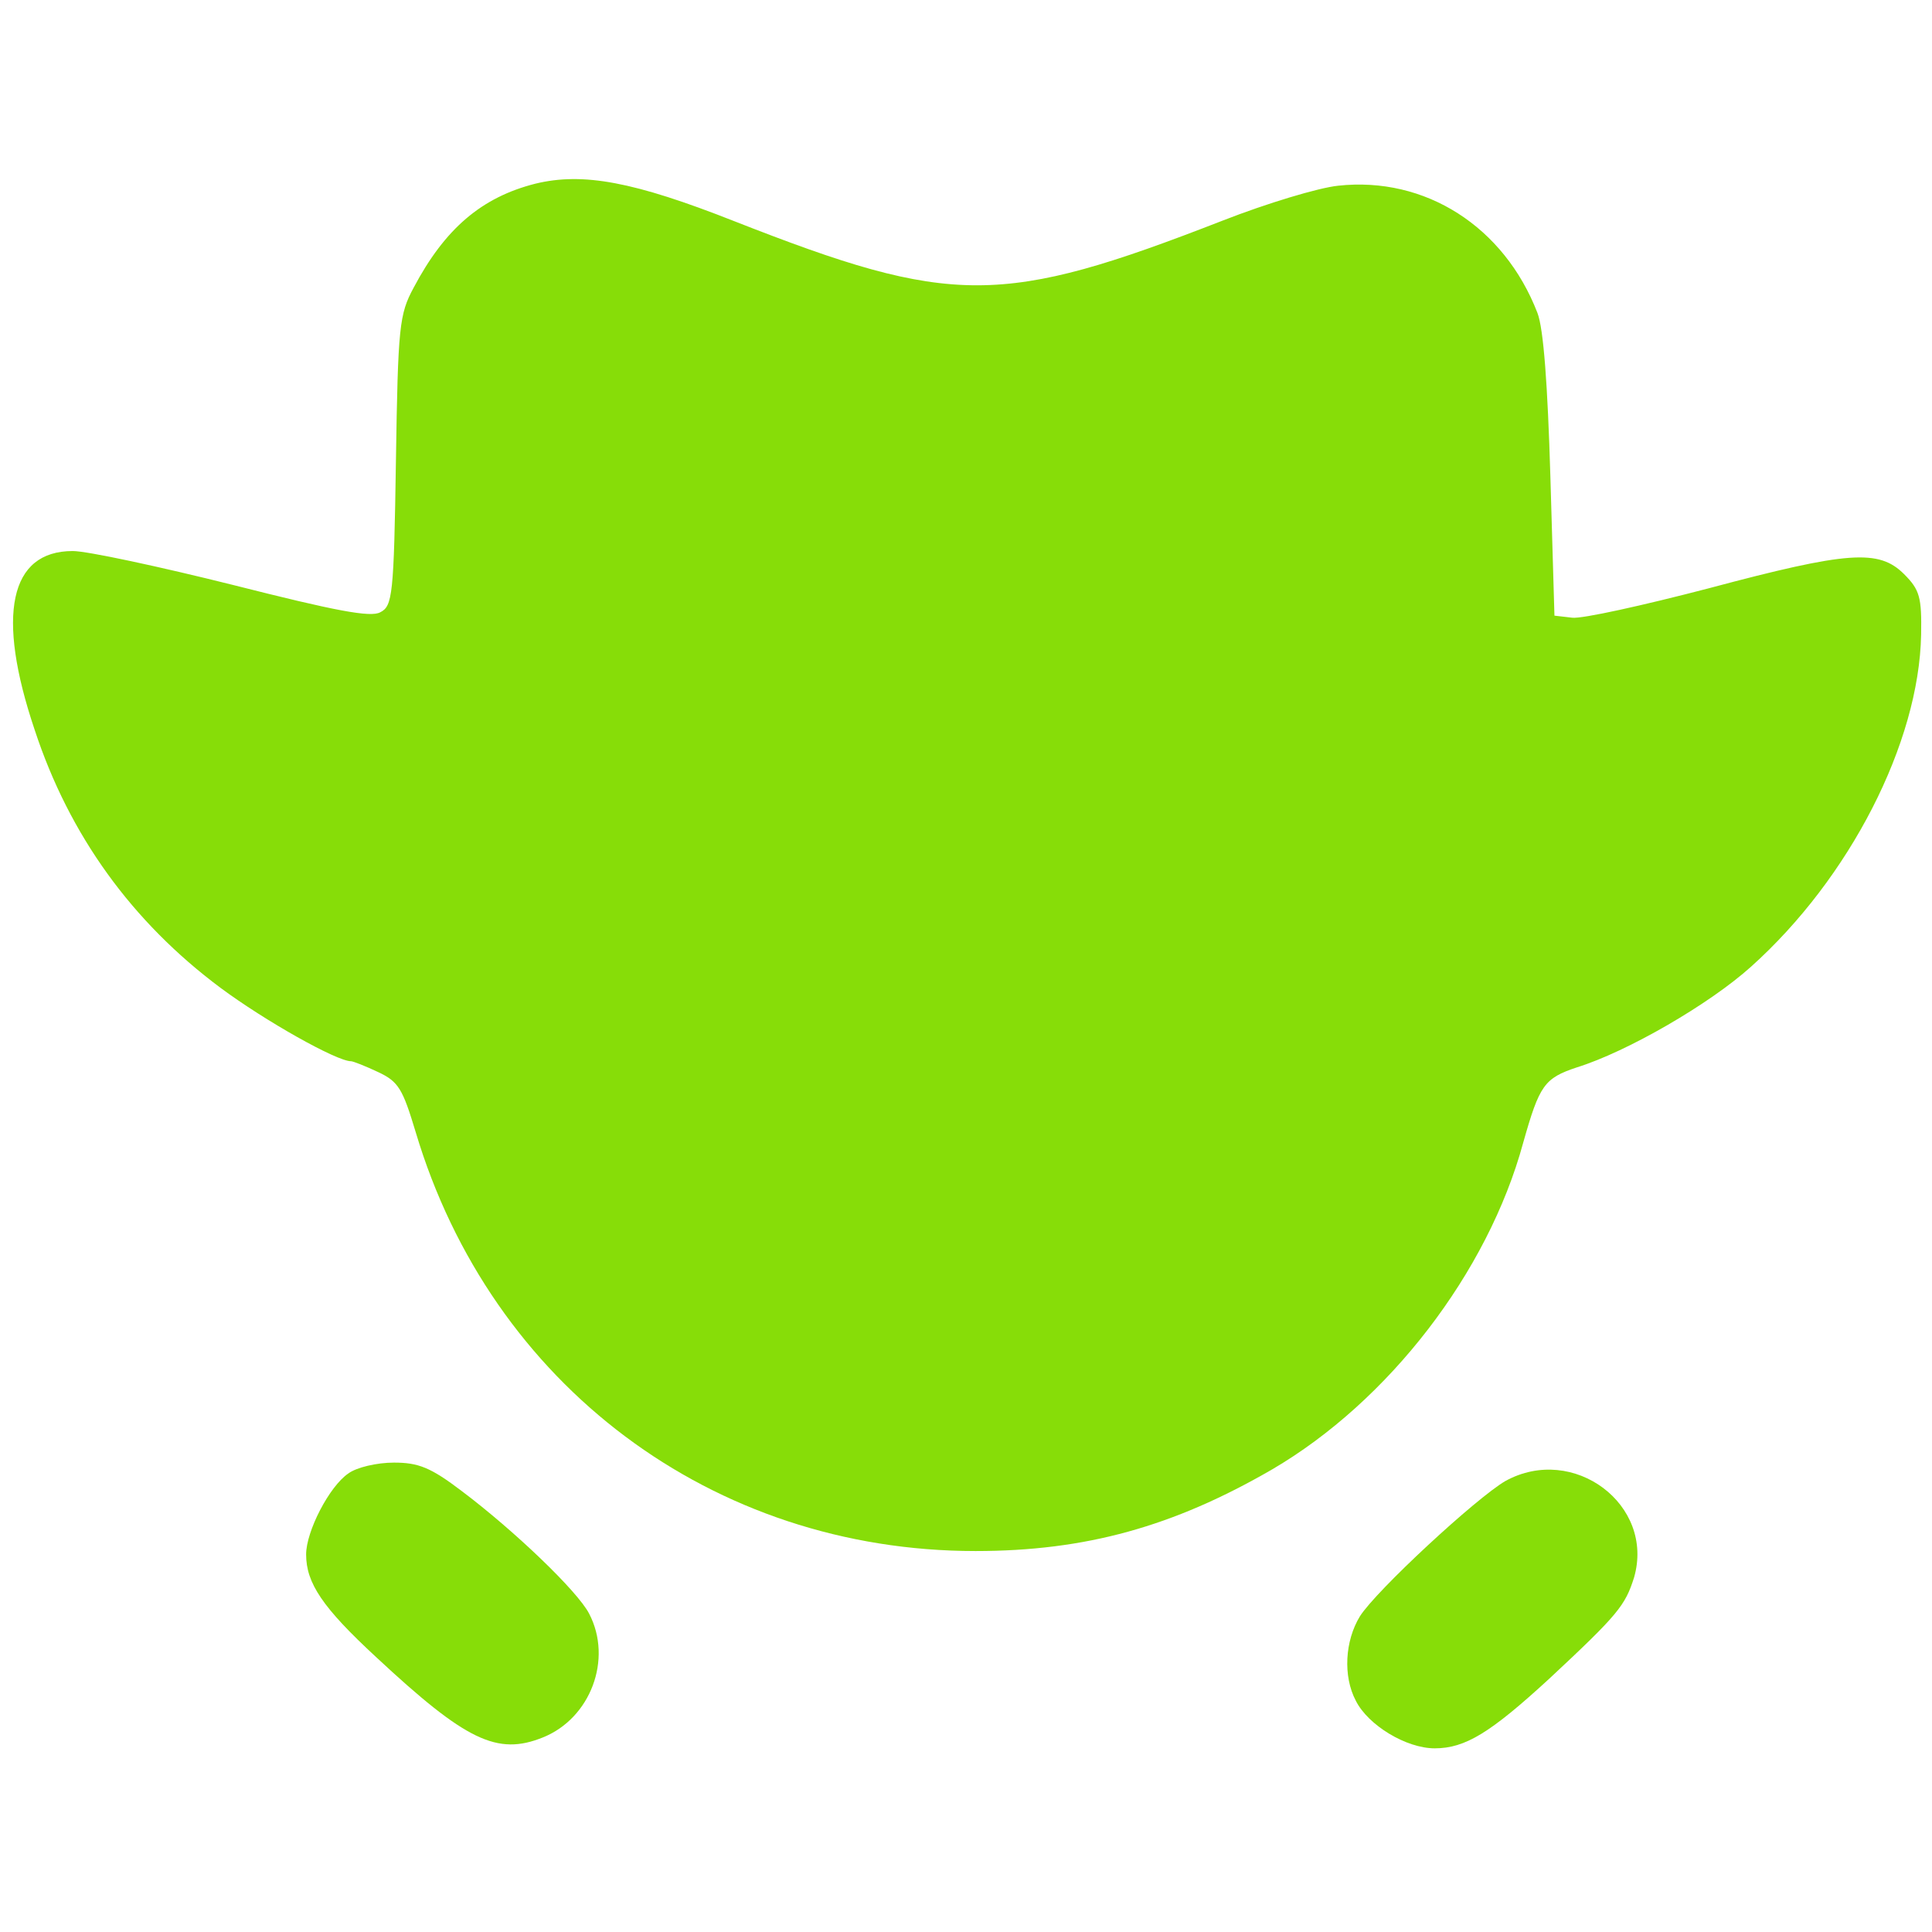 <svg
  xmlns="http://www.w3.org/2000/svg"
  width="284pt"
  height="284pt"
  viewBox="0 0 284 284"
  preserveAspectRatio="xMidYMid meet"
>
  <g
    transform="translate(0,284) scale(0.1,-0.1)"
    fill="#87DD08"
    stroke="none"
  >
    <path
      d="M787 2570 c-79 -20 -133 -66 -179 -153 -21 -39 -23 -56 -26 -255 -3
-197 -5 -213 -23 -222 -14 -8 -66 2 -216 40 -108 27 -215 50 -236 50 -93 0
-113 -94 -56 -263 51 -155 143 -282 273 -379 66 -49 171 -108 192 -108 3 0 21
-7 40 -16 30 -14 36 -25 55 -88 111 -372 436 -616 823 -616 162 0 291 36 436
120 171 100 317 289 369 480 24 85 31 95 79 111 74 23 195 93 256 148 145 130
247 329 250 488 1 55 -2 66 -25 89 -37 37 -82 34 -288 -21 -96 -25 -186 -45
-200 -43 l-26 3 -6 205 c-4 134 -10 217 -19 240 -49 127 -165 201 -293 187
-29 -3 -105 -26 -169 -51 -326 -127 -398 -127 -719 -1 -147 58 -222 72 -292
55z"
    ></path>
    <path
      d="M512 674 c-28 -19 -62 -85 -62 -119 0 -42 24 -78 103 -151 132 -123
178 -145 245 -118 70 28 103 115 68 182 -17 33 -110 122 -187 180 -46 35 -64
42 -100 42 -25 0 -55 -7 -67 -16z"
    ></path>
    <path
      d="M2213 663 c-43 -25 -190 -161 -214 -199 -22 -36 -25 -88 -6 -124 18
-36 74 -70 116 -70 45 0 82 23 168 102 102 95 112 108 125 149 31 107 -89 197
-189 142z"
    ></path>
  </g>
</svg>
